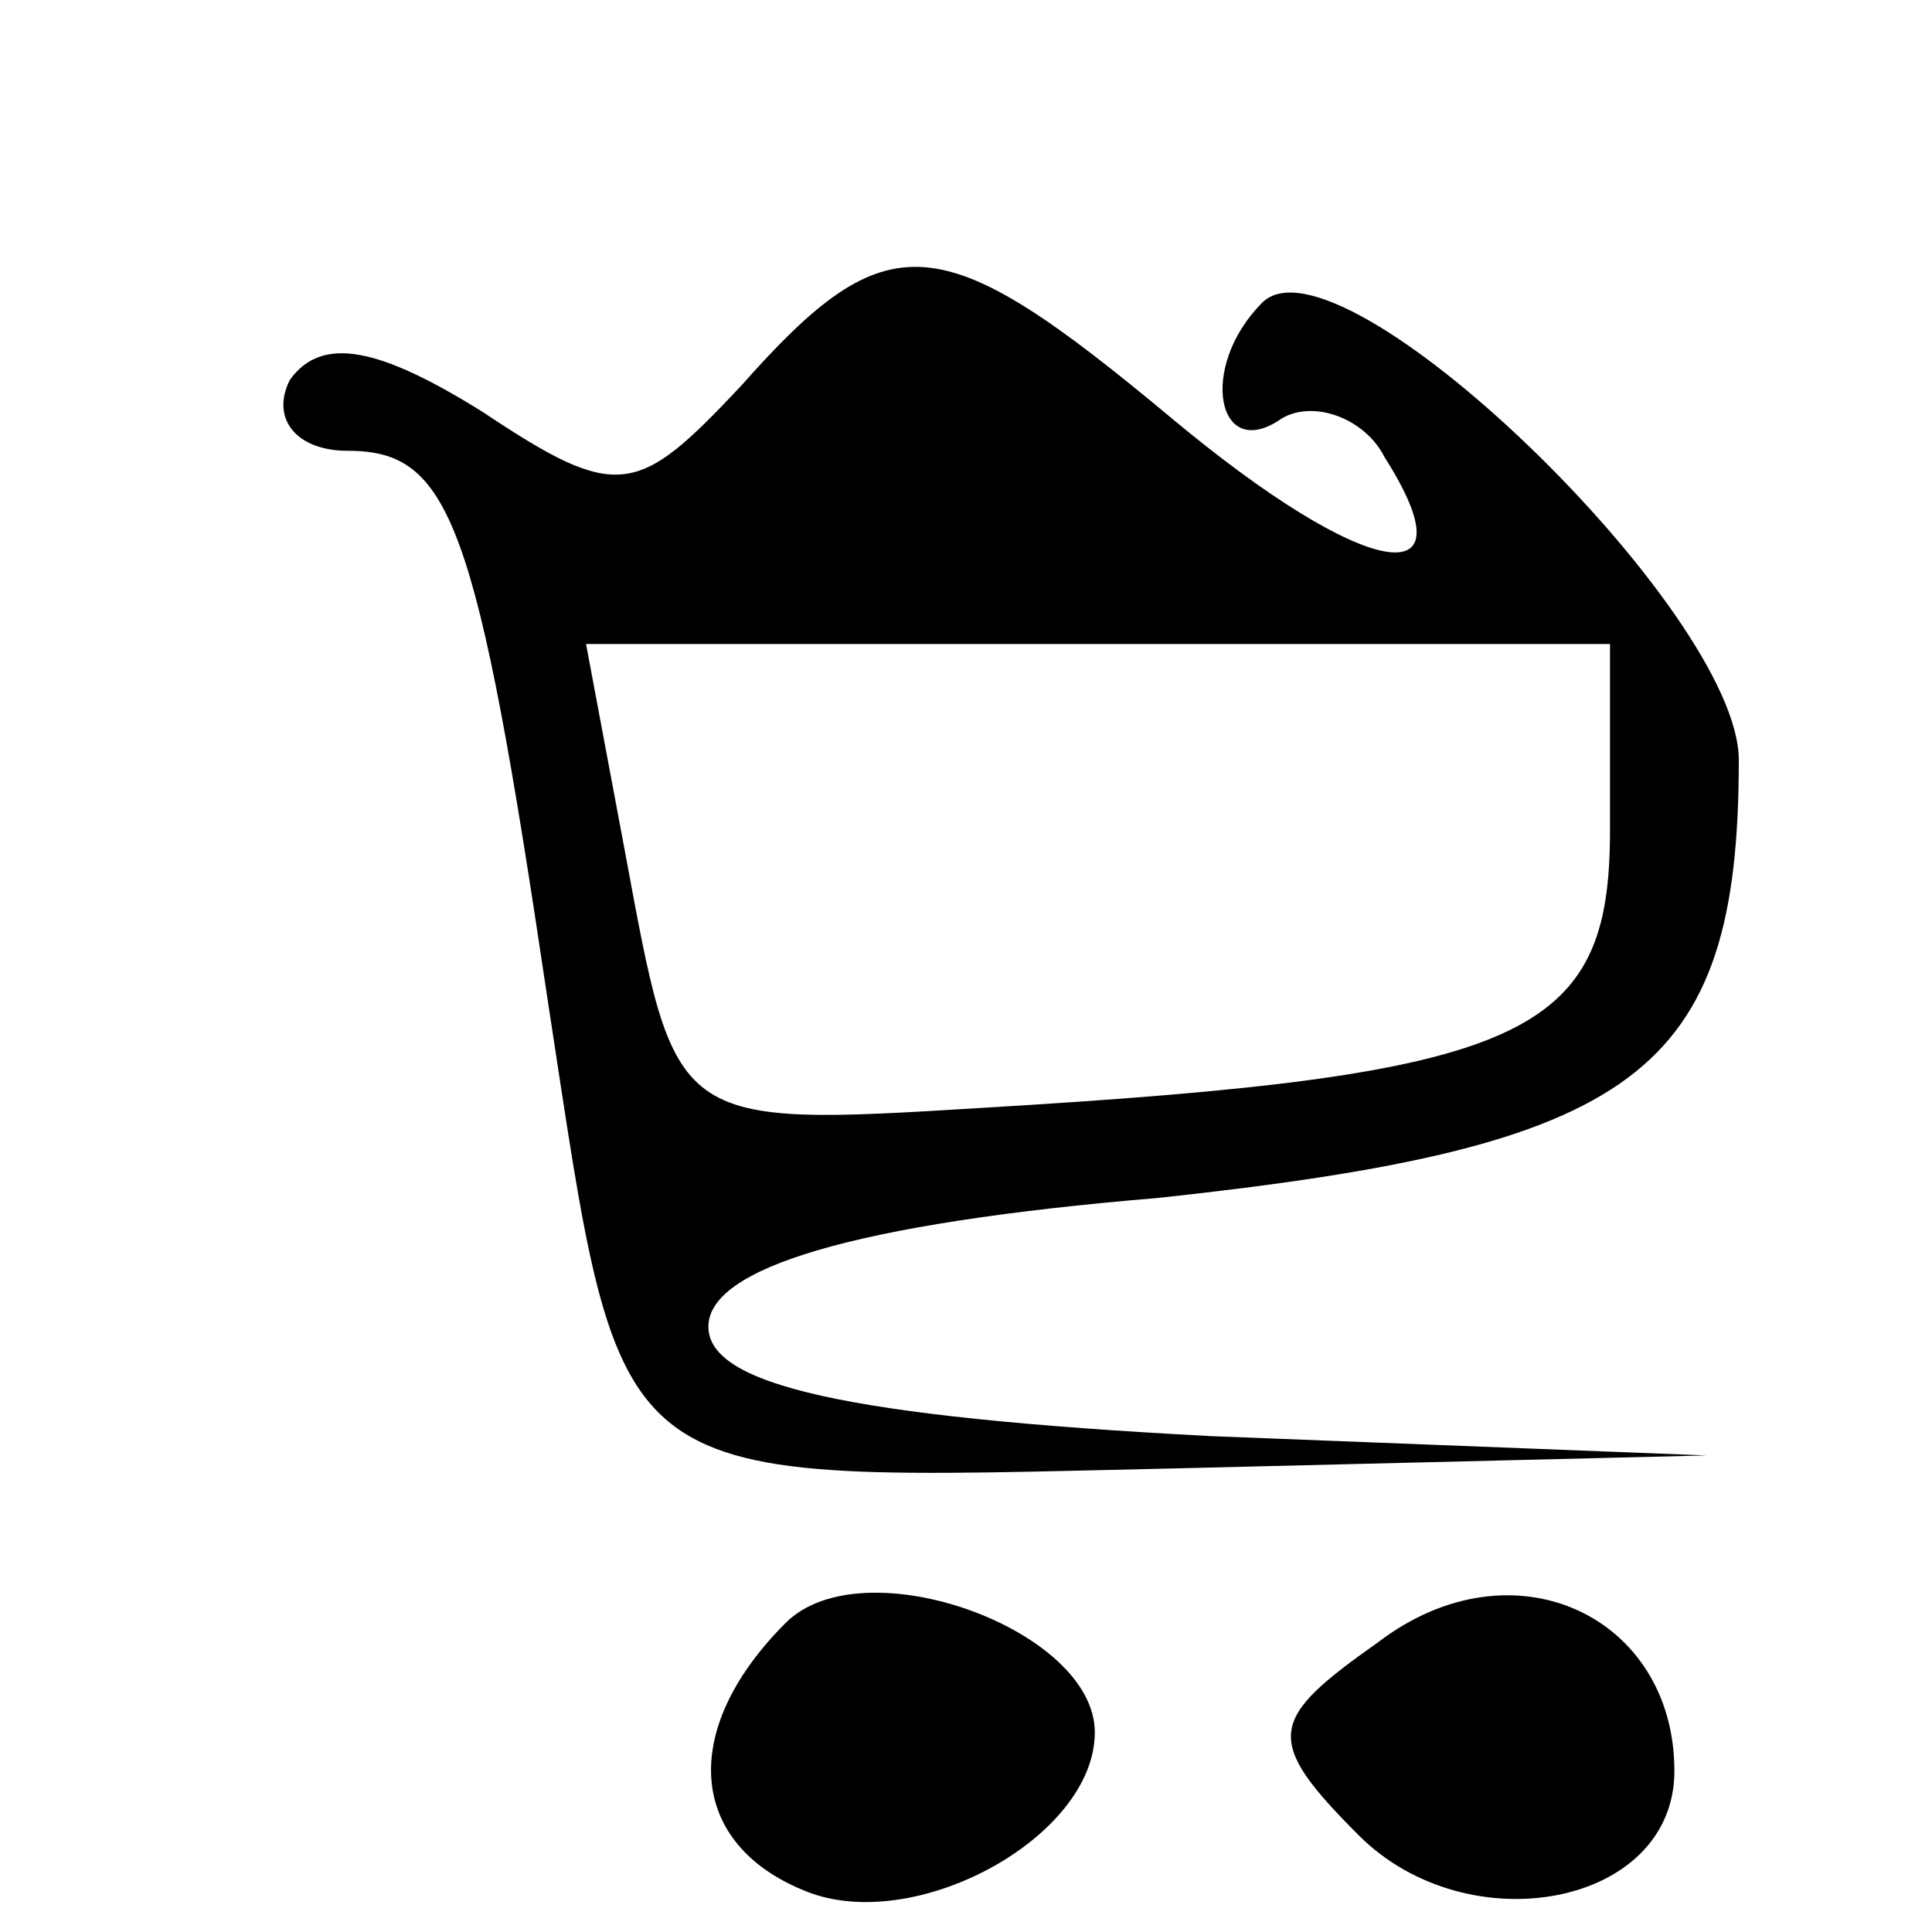 <?xml version="1.0" standalone="no"?>
<!DOCTYPE svg PUBLIC "-//W3C//DTD SVG 20010904//EN"
 "http://www.w3.org/TR/2001/REC-SVG-20010904/DTD/svg10.dtd">
<svg version="1.0" xmlns="http://www.w3.org/2000/svg"
 width="30pt" height="30pt" viewBox="0 0 30 30"
 preserveAspectRatio="xMidYMid meet">
<g transform="translate(0,30) scale(0.1,-0.1)"
fill="#000000" stroke="none">
<path d="M115 240 c-16 -17 -19 -18 -40 -4 -16 10 -25 12 -30 5 -3 -6 1 -11 9
-11 16 0 20 -11 31 -85 12 -78 8 -75 98 -73 l82 2 -77 3 c-57 3 -78 8 -78 17
0 9 22 16 70 20 74 8 90 19 90 68 0 23 -62 83 -74 71 -10 -10 -7 -25 3 -18 5
3 13 0 16 -6 14 -22 -3 -19 -33 6 -36 30 -44 31 -67 5z m135 -69 c0 -32 -13
-38 -97 -43 -49 -3 -48 -3 -56 40 l-6 32 79 0 80 0 0 -29z"/>
<path d="M122 48 c-17 -17 -15 -35 4 -42 17 -6 44 9 44 25 0 16 -36 29 -48 17z"/>
<path d="M214 45 c-17 -12 -18 -15 -3 -30 17 -17 49 -11 49 10 0 24 -25 36
-46 20z"/>
</g>
</svg>
